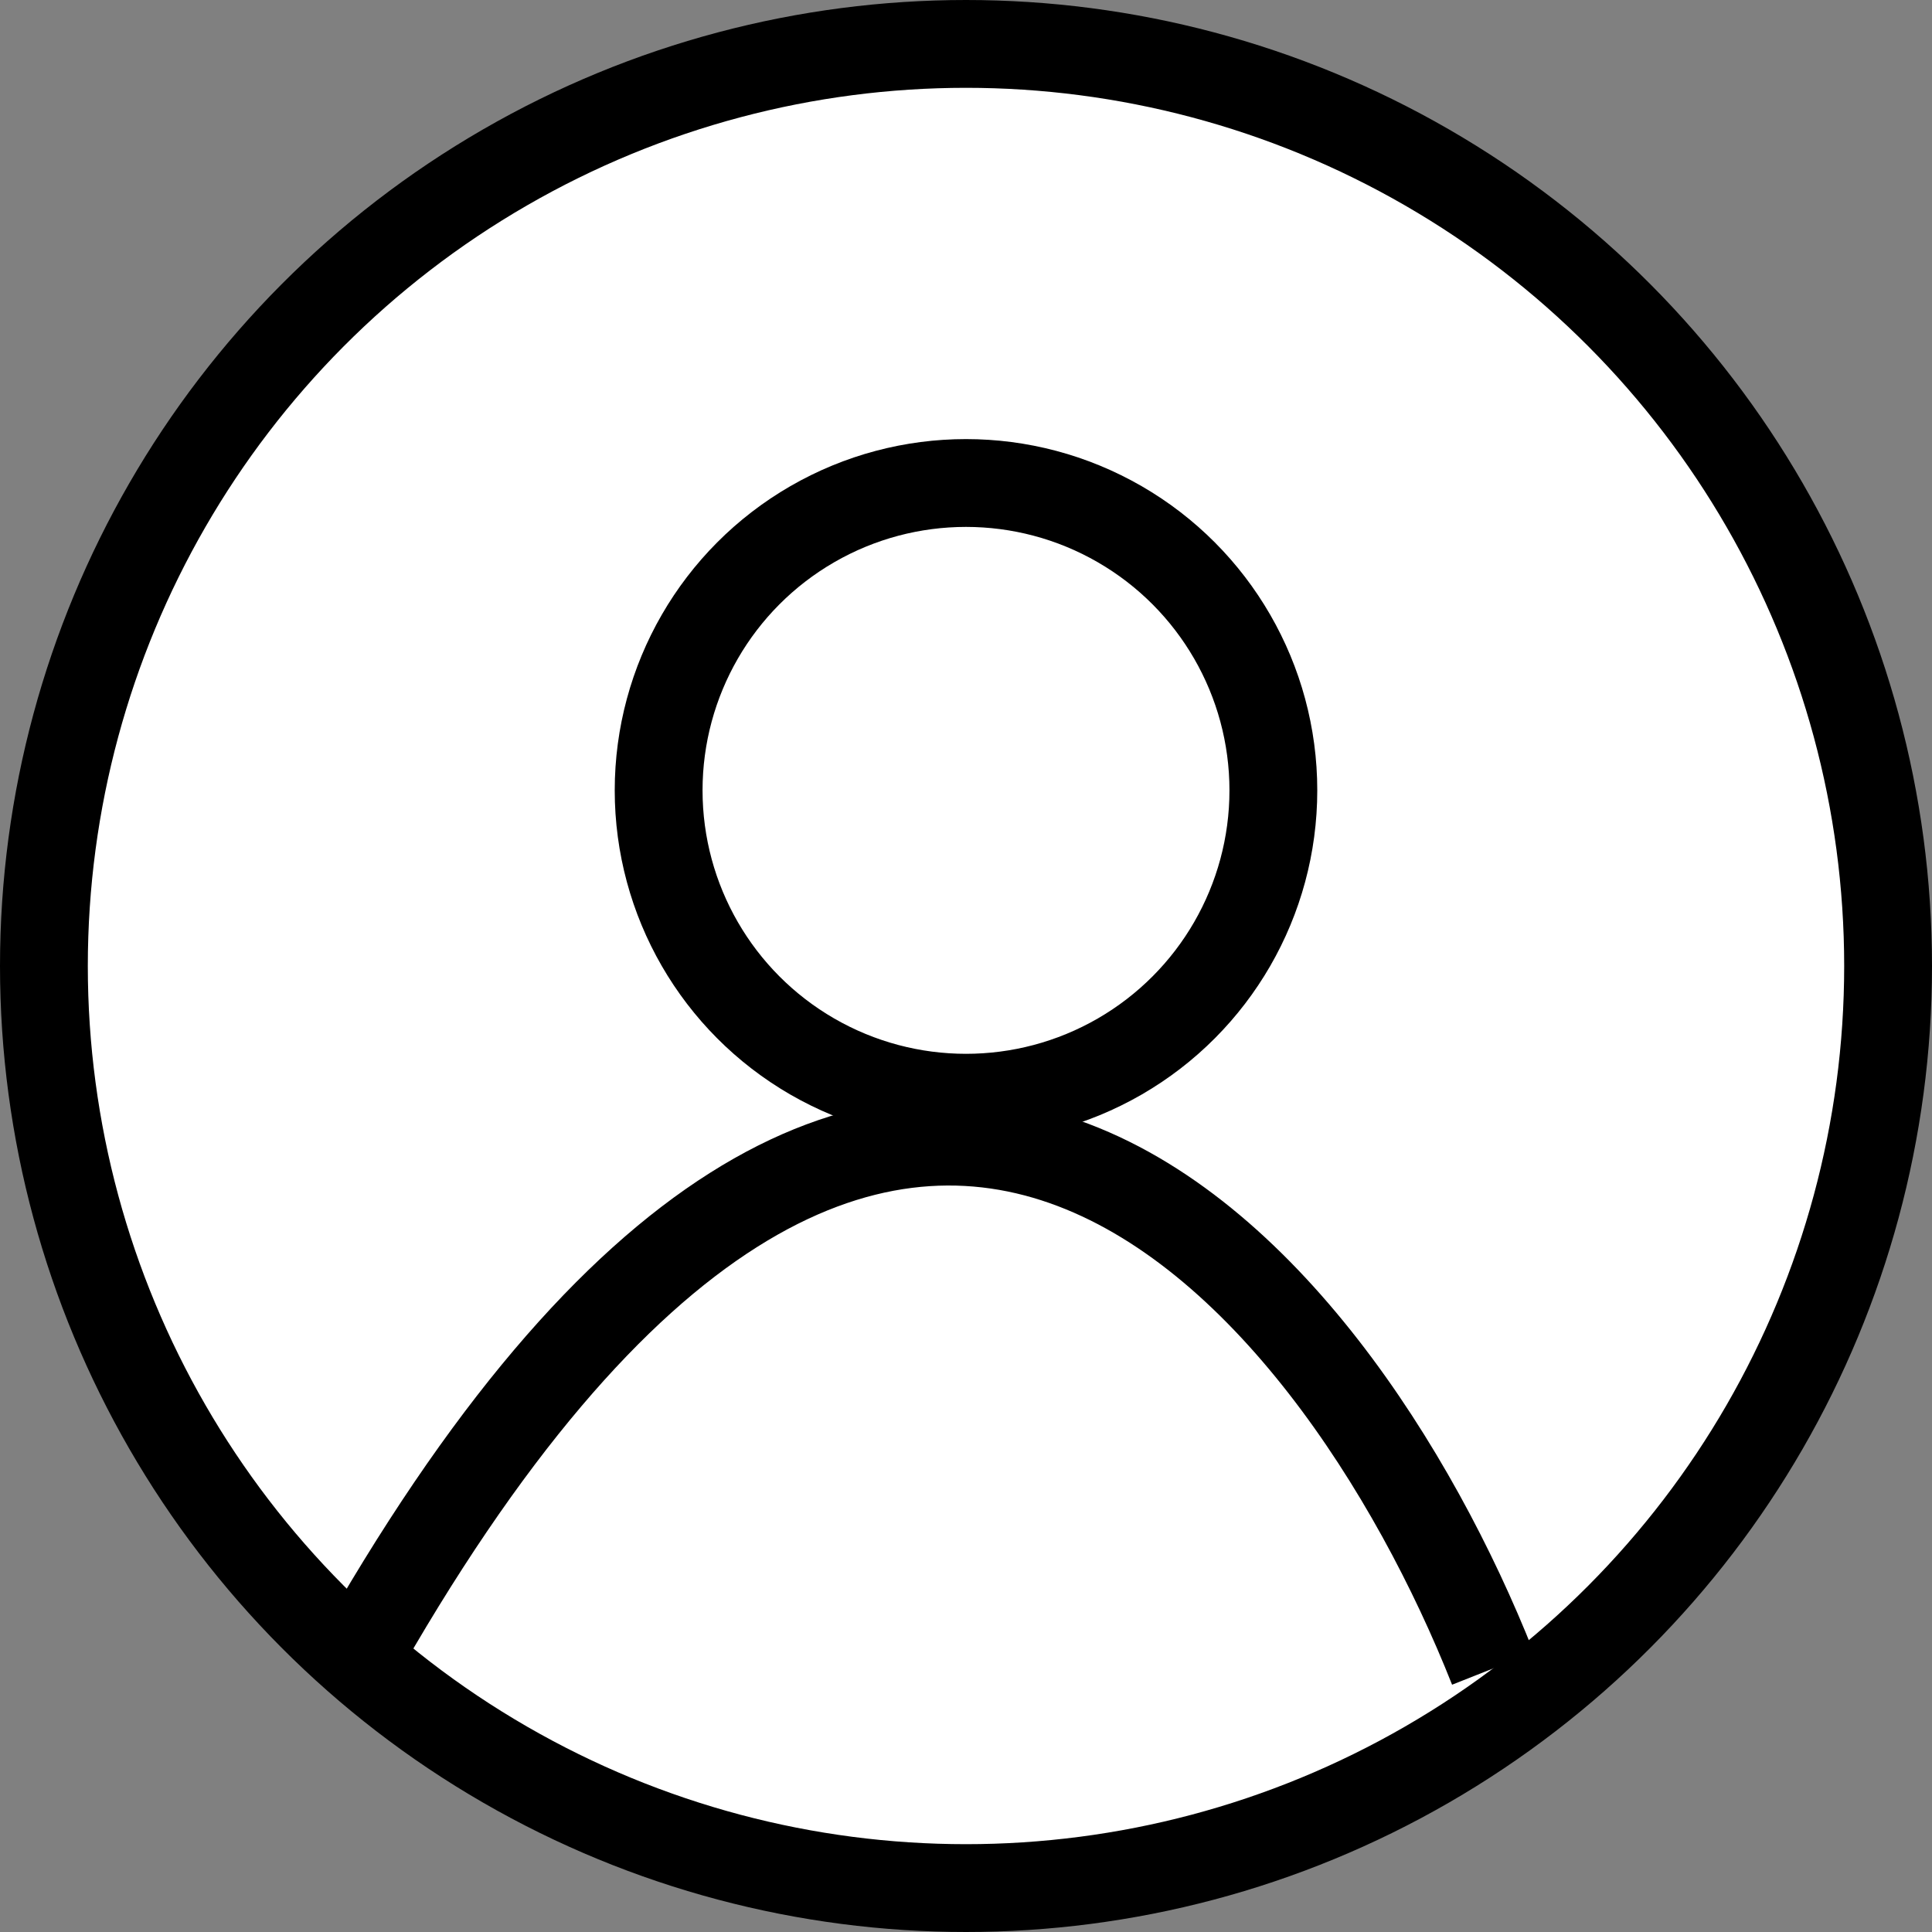 <svg width="22" height="22" viewBox="0 0 22 22" fill="none" xmlns="http://www.w3.org/2000/svg">
<rect x="0" y="0" width="22" height="22" fill="#808080" stroke="none"/>
<circle cx="11" cy="11" r="10.5" fill="white" stroke="black"/>
<circle cx="11" cy="9" r="3.5" fill="white" stroke="black"/>
<path d="M4 19C10.097 8.133 15.207 14.472 17 19" stroke="black"/>
</svg>
